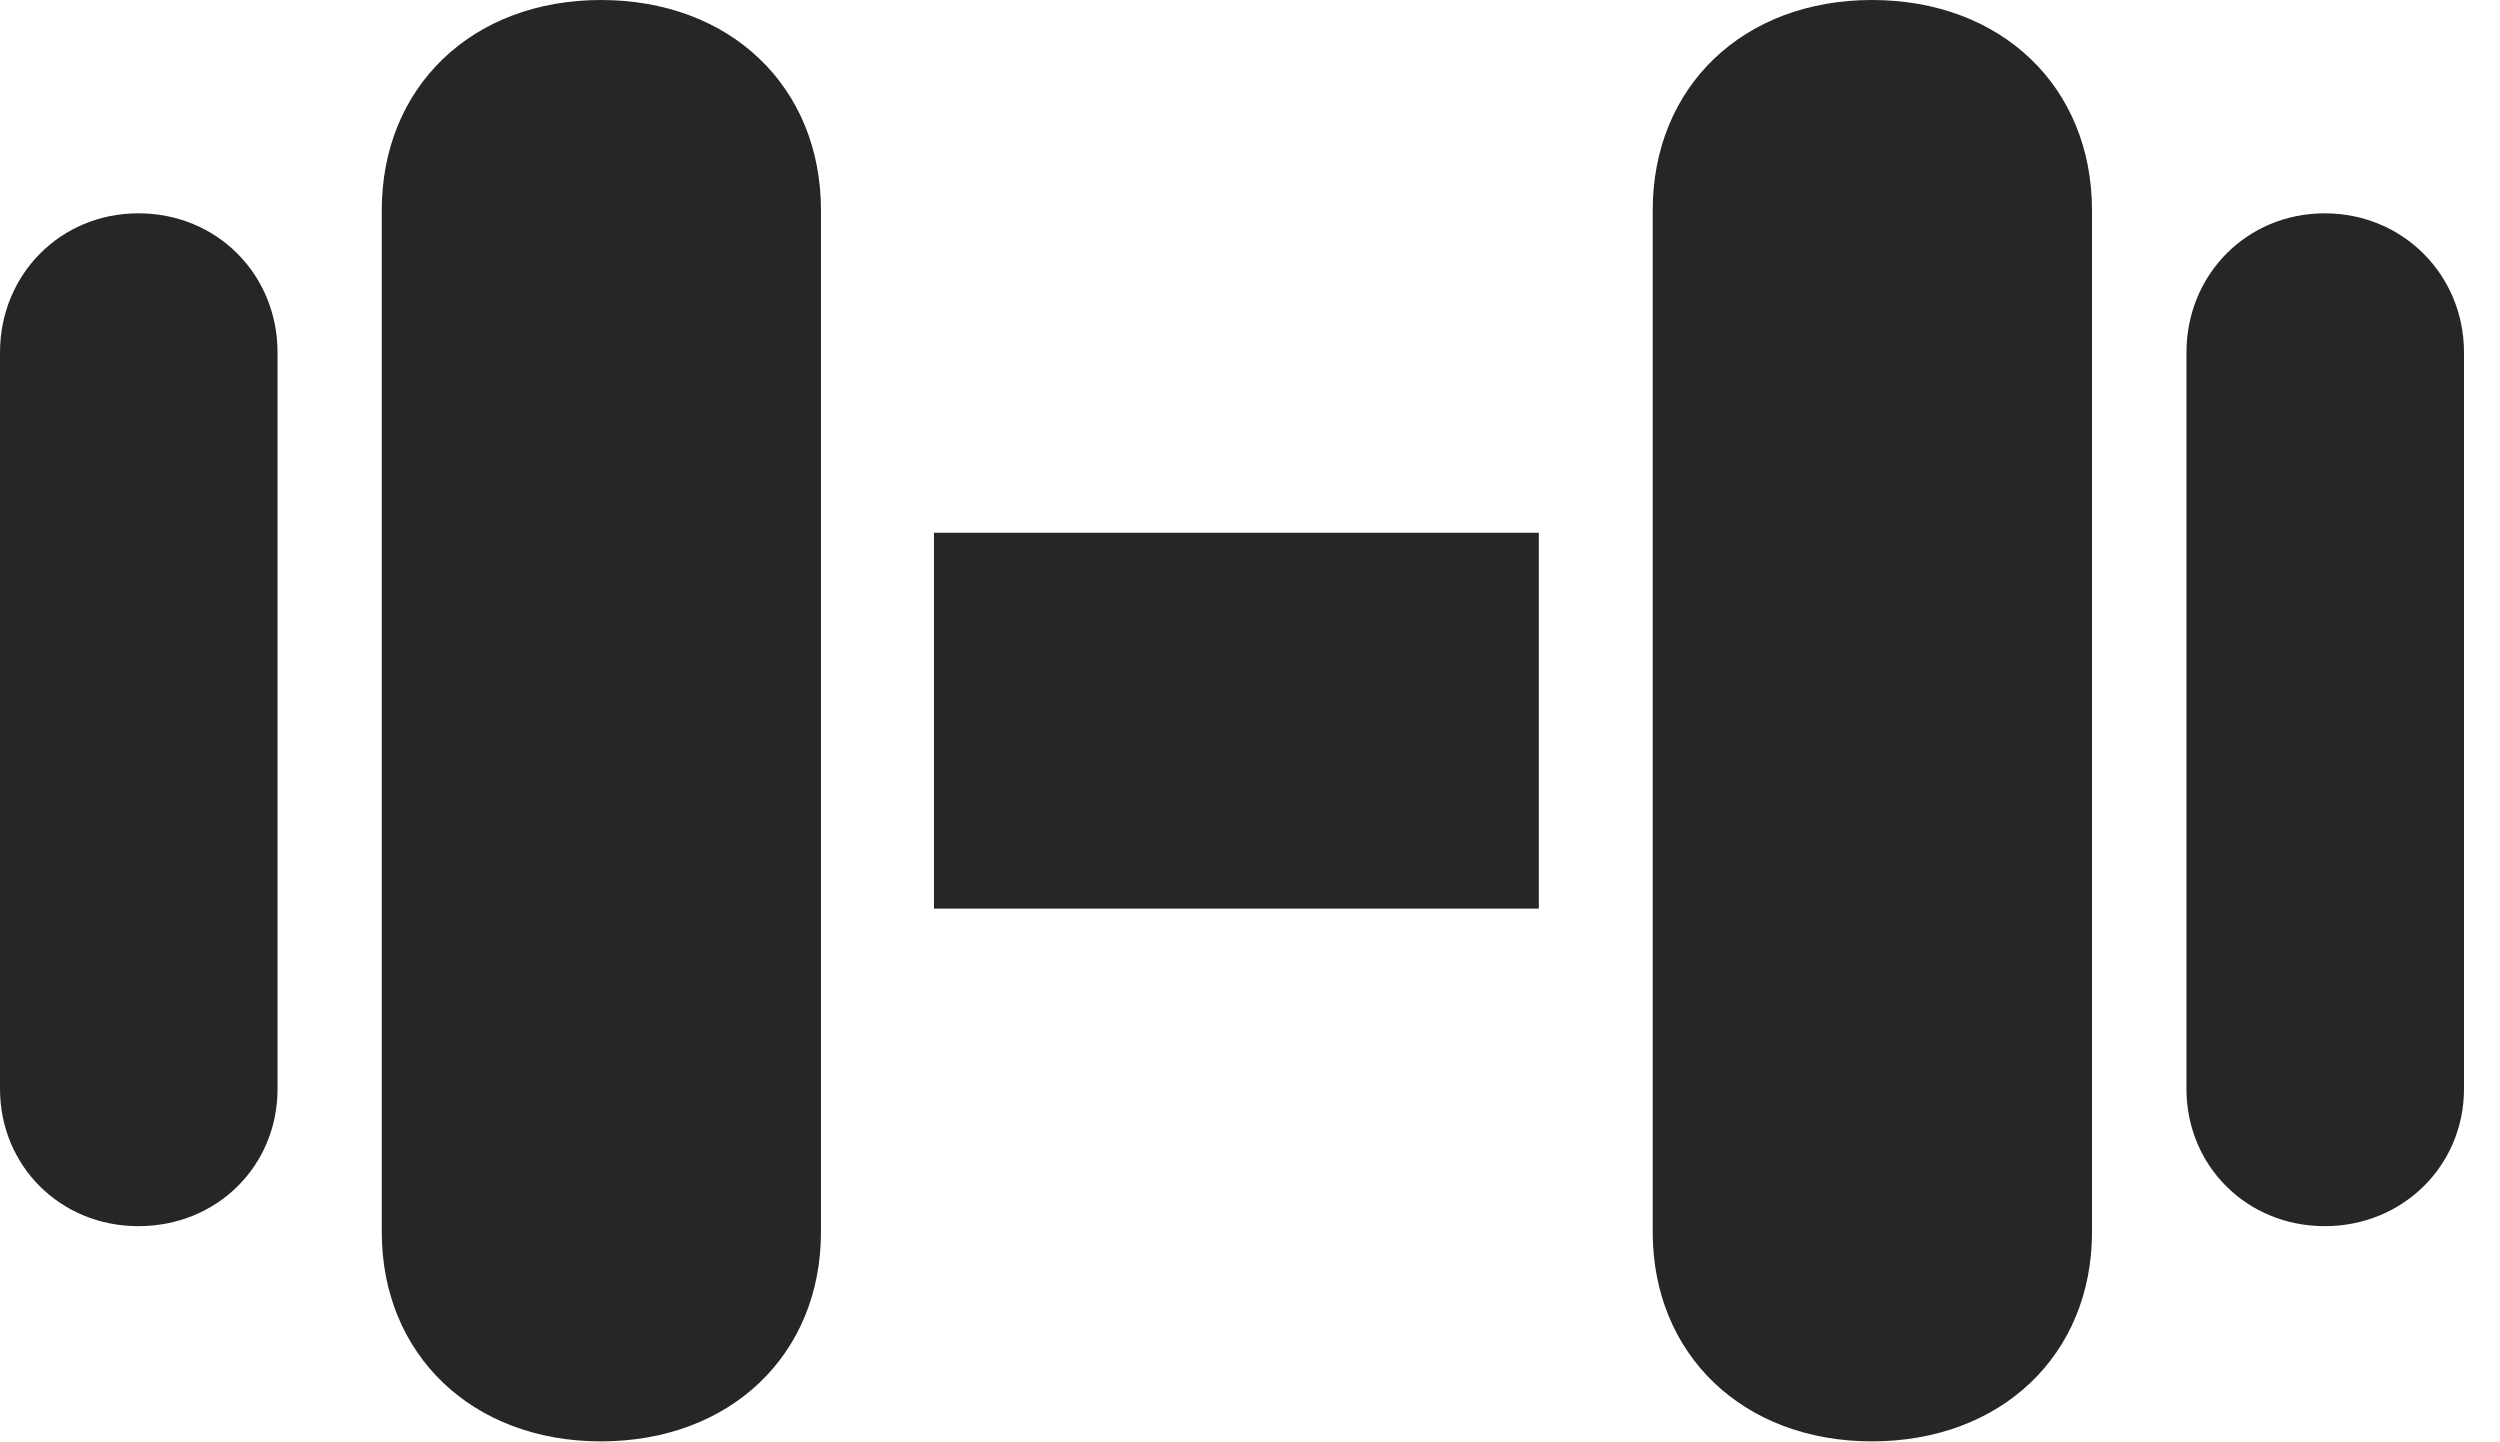 <?xml version="1.0" encoding="UTF-8"?>
<!--Generator: Apple Native CoreSVG 341-->
<!DOCTYPE svg
PUBLIC "-//W3C//DTD SVG 1.1//EN"
       "http://www.w3.org/Graphics/SVG/1.1/DTD/svg11.dtd">
<svg version="1.1" xmlns="http://www.w3.org/2000/svg" xmlns:xlink="http://www.w3.org/1999/xlink" viewBox="0 0 25.068 14.463">
 <g>
  <rect height="14.463" opacity="0" width="25.068" x="0" y="0"/>
  <path d="M1.387 12.295C2.178 12.295 2.783 11.69 2.783 10.918L2.783 3.535C2.783 2.754 2.178 2.139 1.387 2.139C0.605 2.139 0 2.754 0 3.535L0 10.918C0 11.69 0.605 12.295 1.387 12.295ZM6.025 14.453C7.324 14.453 8.232 13.584 8.232 12.354L8.232 2.109C8.232 0.869 7.324 0 6.025 0C4.736 0 3.828 0.869 3.828 2.109L3.828 12.354C3.828 13.584 4.736 14.453 6.025 14.453ZM9.365 9.111L15.43 9.111L15.43 5.342L9.365 5.342ZM18.77 14.453C20.068 14.453 20.977 13.584 20.977 12.354L20.977 2.109C20.977 0.869 20.068 0 18.77 0C17.48 0 16.572 0.869 16.572 2.109L16.572 12.354C16.572 13.584 17.48 14.453 18.77 14.453ZM23.311 12.295C24.092 12.295 24.707 11.69 24.707 10.918L24.707 3.535C24.707 2.754 24.092 2.139 23.311 2.139C22.529 2.139 21.924 2.754 21.924 3.535L21.924 10.918C21.924 11.69 22.529 12.295 23.311 12.295Z" fill="black" fill-opacity="0.85"/>
 </g>
</svg>
